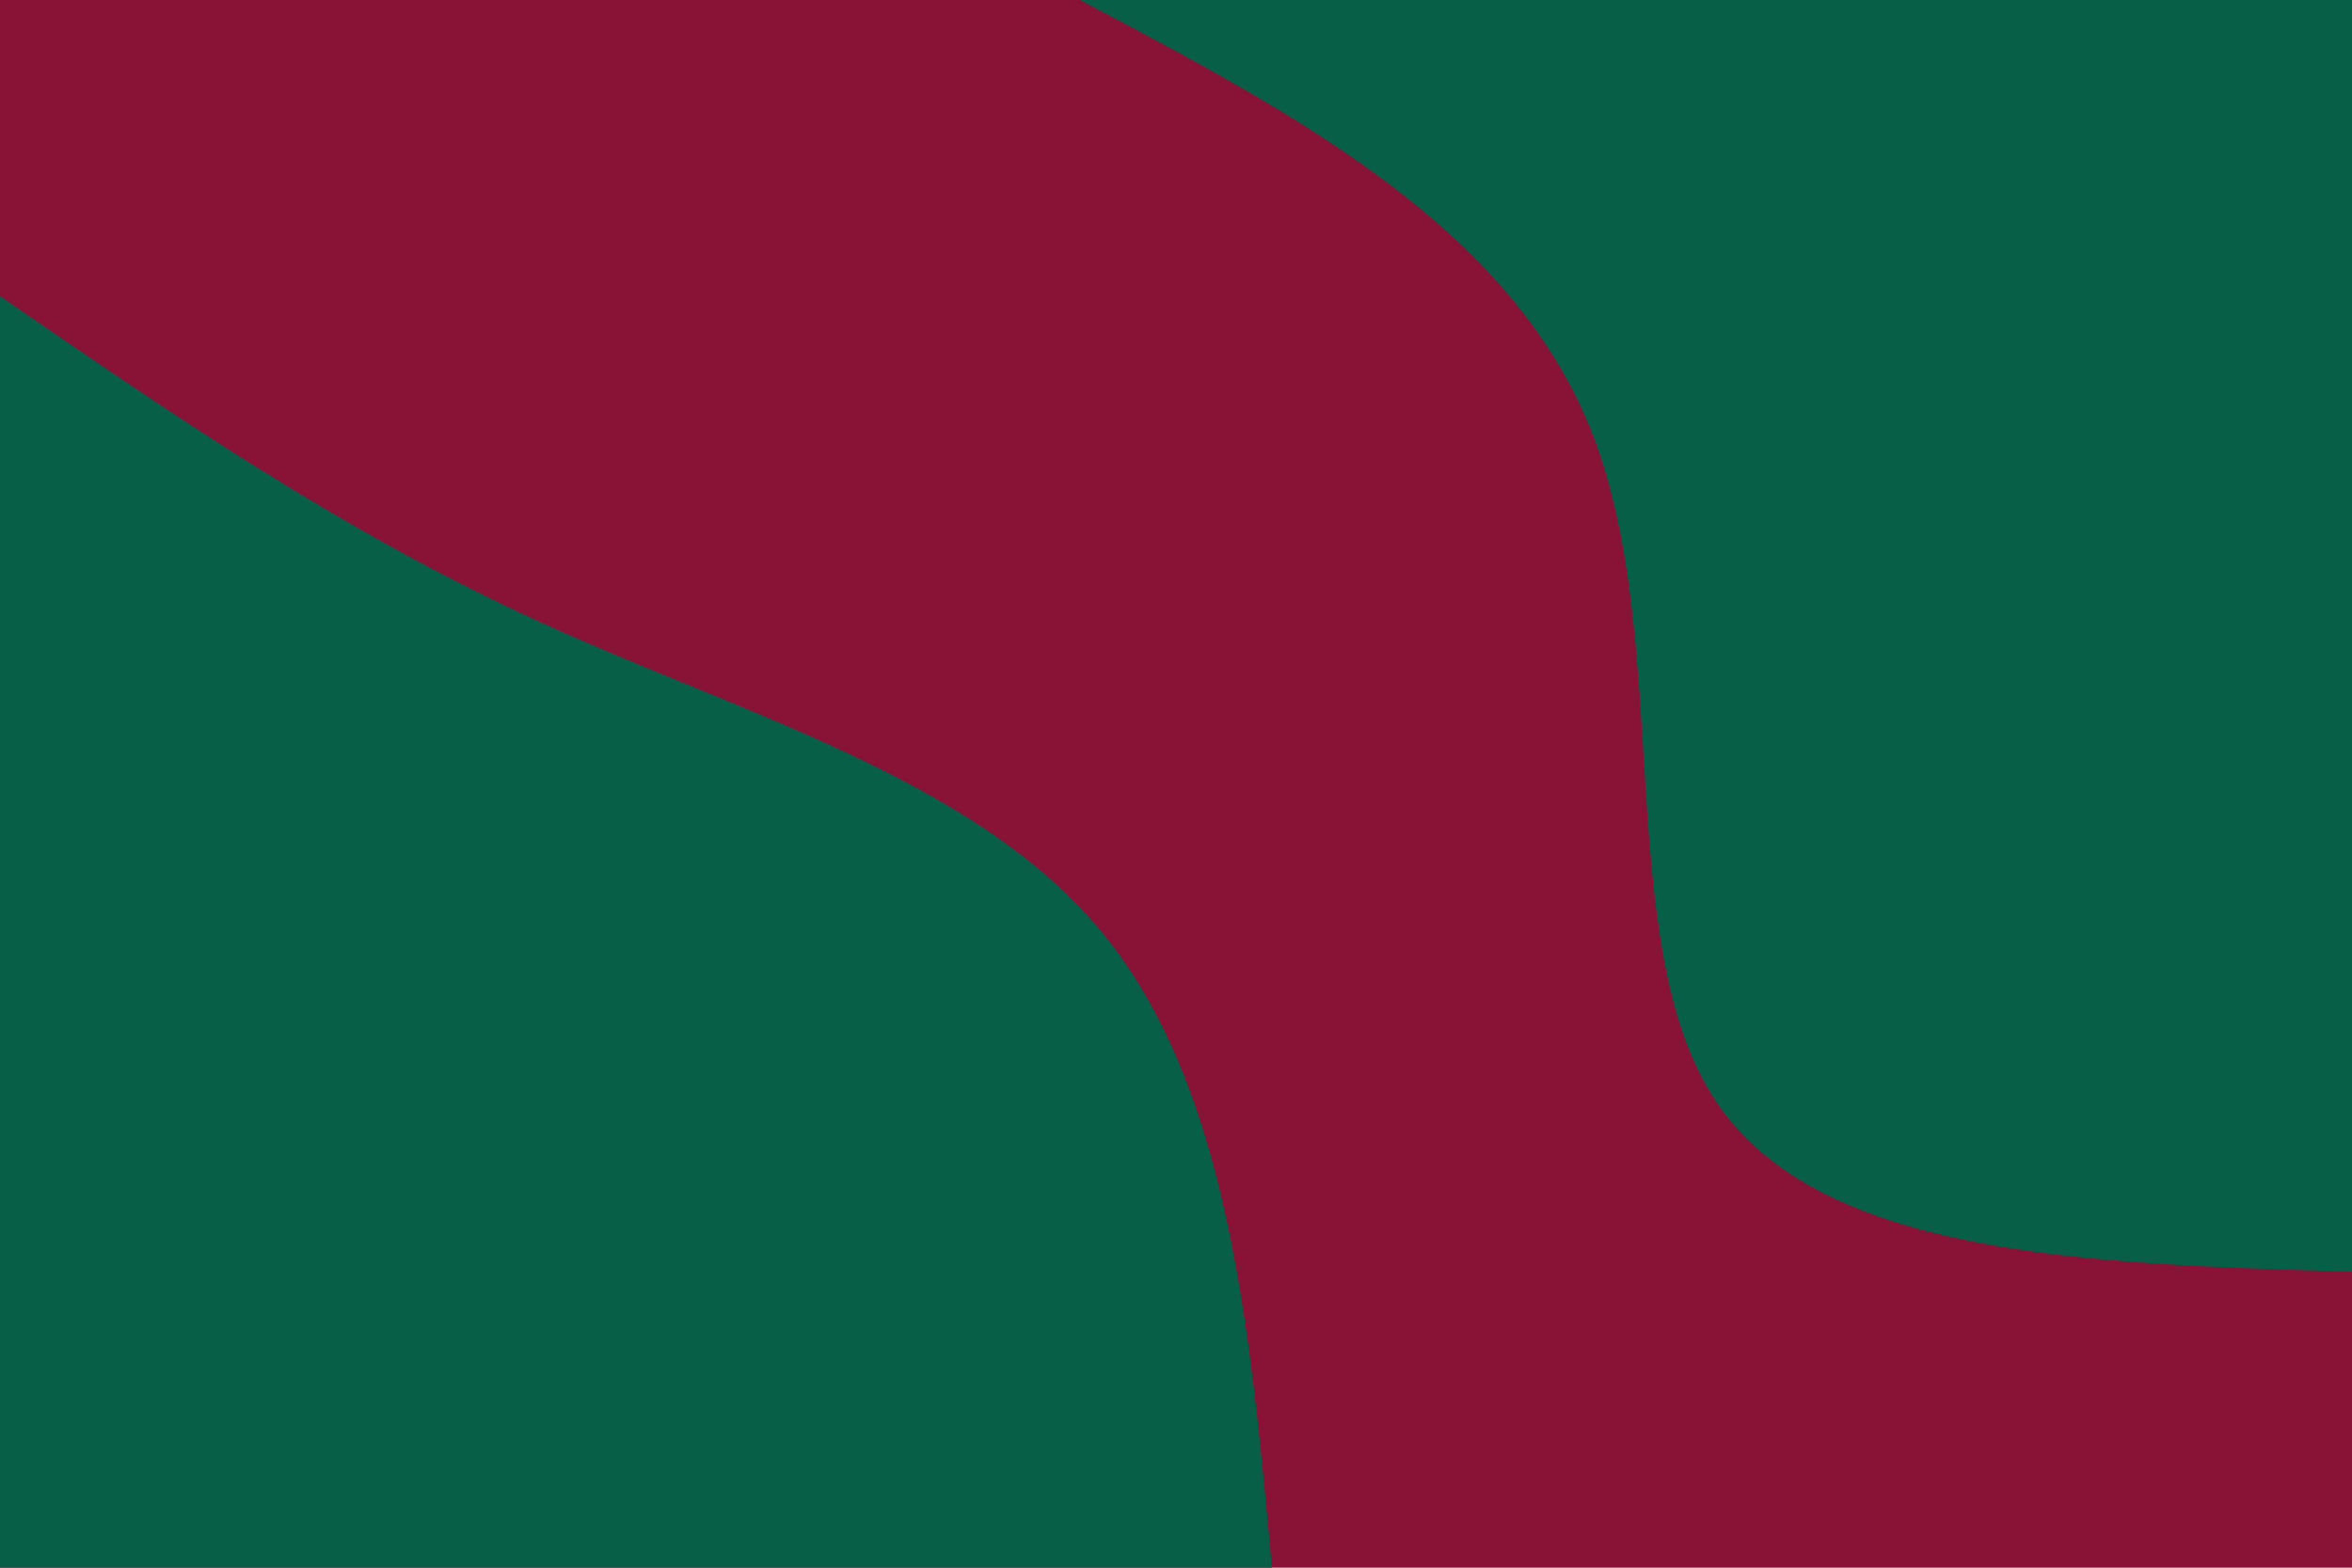 <svg id="visual" viewBox="0 0 900 600" width="900" height="600" xmlns="http://www.w3.org/2000/svg" xmlns:xlink="http://www.w3.org/1999/xlink" version="1.1"><rect x="0" y="0" width="900" height="600" fill="#881337"></rect><defs><linearGradient id="grad1_0" x1="33.3%" y1="0%" x2="100%" y2="100%"><stop offset="20%" stop-color="#881337" stop-opacity="1"></stop><stop offset="80%" stop-color="#881337" stop-opacity="1"></stop></linearGradient></defs><defs><linearGradient id="grad2_0" x1="0%" y1="0%" x2="66.7%" y2="100%"><stop offset="20%" stop-color="#881337" stop-opacity="1"></stop><stop offset="80%" stop-color="#881337" stop-opacity="1"></stop></linearGradient></defs><g transform="translate(900, 0)"><path d="M0 486.7C-101.9 483.7 -203.9 480.7 -243.4 421.5C-282.9 362.4 -260 247.1 -290.1 167.5C-320.3 87.9 -403.5 43.9 -486.7 0L0 0Z" fill="#065f46"></path></g><g transform="translate(0, 600)"><path d="M0 -486.7C65.8 -441.4 131.6 -396 208.5 -361.1C285.4 -326.2 373.3 -301.8 421.5 -243.4C469.8 -184.9 478.3 -92.5 486.7 0L0 0Z" fill="#065f46"></path></g></svg>